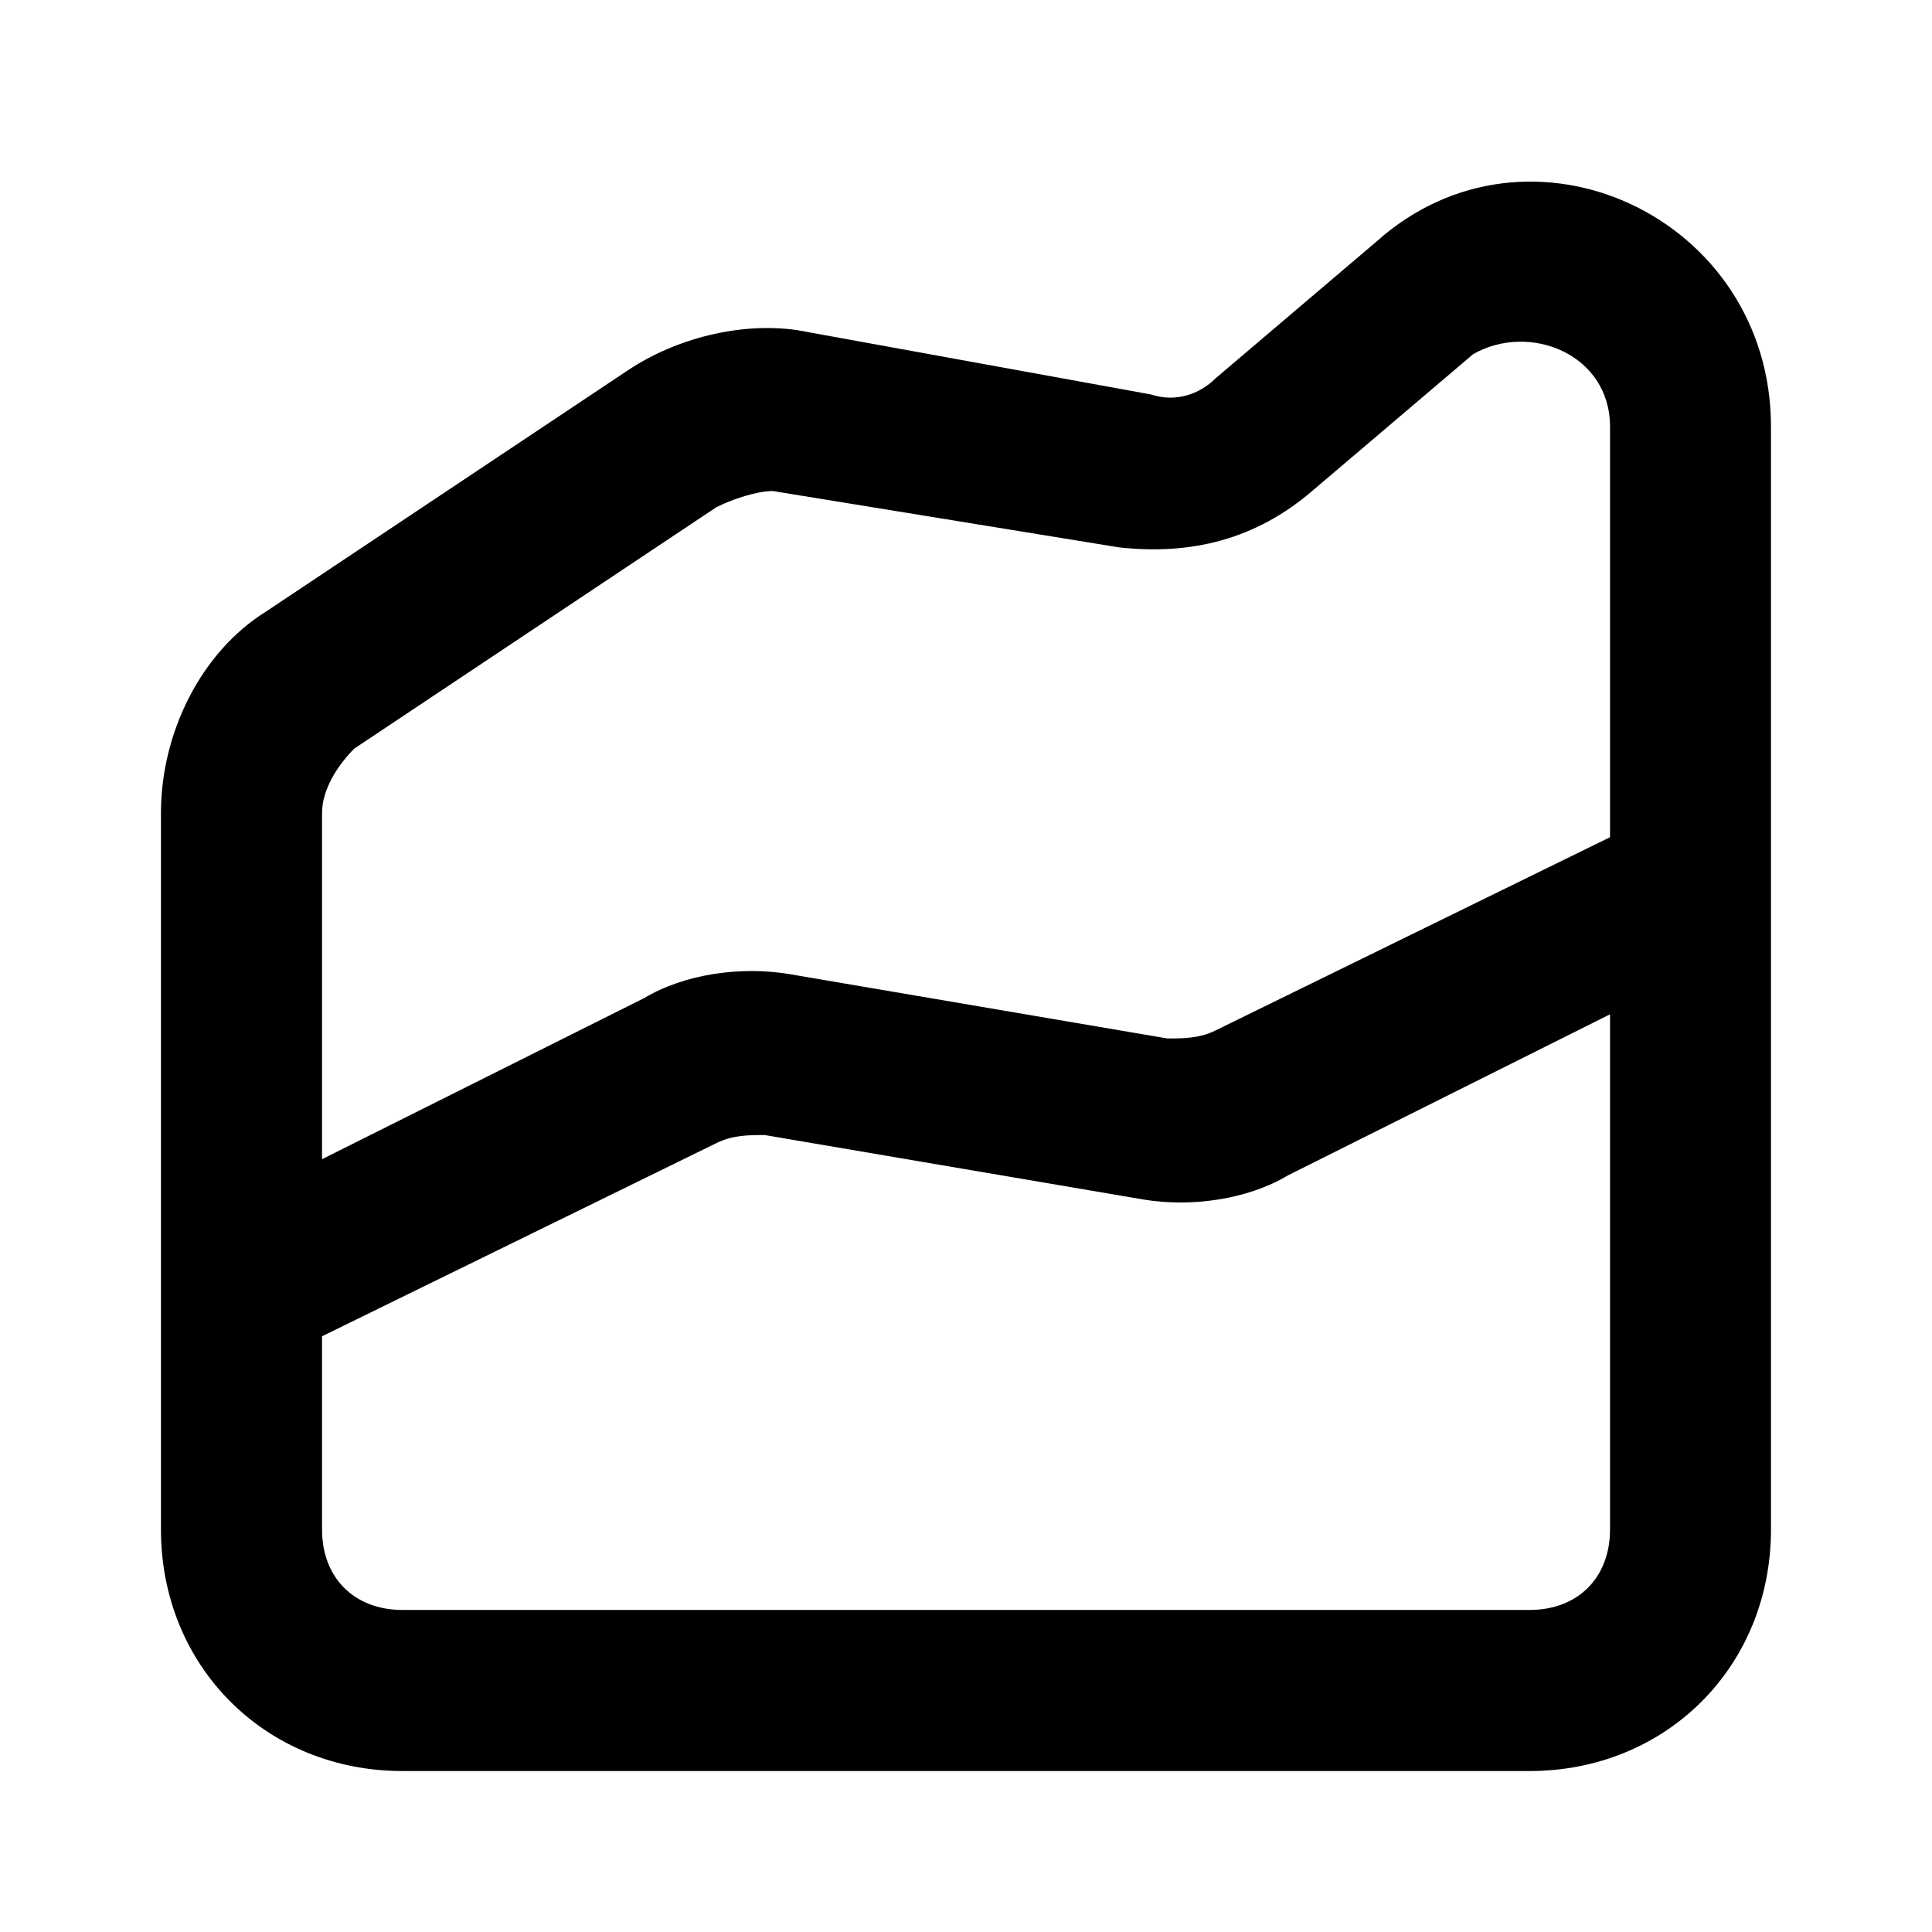 <!-- Generated by IcoMoon.io -->
<svg version="1.1" xmlns="http://www.w3.org/2000/svg" width="32" height="32" viewBox="0 0 32 32">
<title>stacked-area-up</title>
<path d="M22.8 4l-2.667 2.267c-0.267 0.267-0.667 0.4-1.067 0.267l-5.867-1.067c-0.933-0.133-2 0.133-2.8 0.667l-6 4c-1.067 0.667-1.733 2-1.733 3.333v11.867c0 2.267 1.733 4 4 4h18.667c2.267 0 4-1.733 4-4v-18.267c0-3.467-4-5.333-6.533-3.067zM26.667 25.333c0 0.8-0.533 1.333-1.333 1.333h-18.667c-0.8 0-1.333-0.533-1.333-1.333v-3.2l6.533-3.2c0.267-0.133 0.533-0.133 0.8-0.133l6.267 1.067c0.8 0.133 1.733 0 2.4-0.4l5.333-2.667v8.533zM26.667 13.867l-6.533 3.2c-0.267 0.133-0.533 0.133-0.8 0.133l-6.267-1.067c-0.8-0.133-1.733 0-2.4 0.4l-5.333 2.667v-5.733c0-0.4 0.267-0.8 0.533-1.067l6-4c0.267-0.133 0.667-0.267 0.933-0.267l5.733 0.933c1.2 0.133 2.267-0.133 3.2-0.933l2.667-2.267c0.933-0.533 2.267 0 2.267 1.2v6.8z"></path>
</svg>
